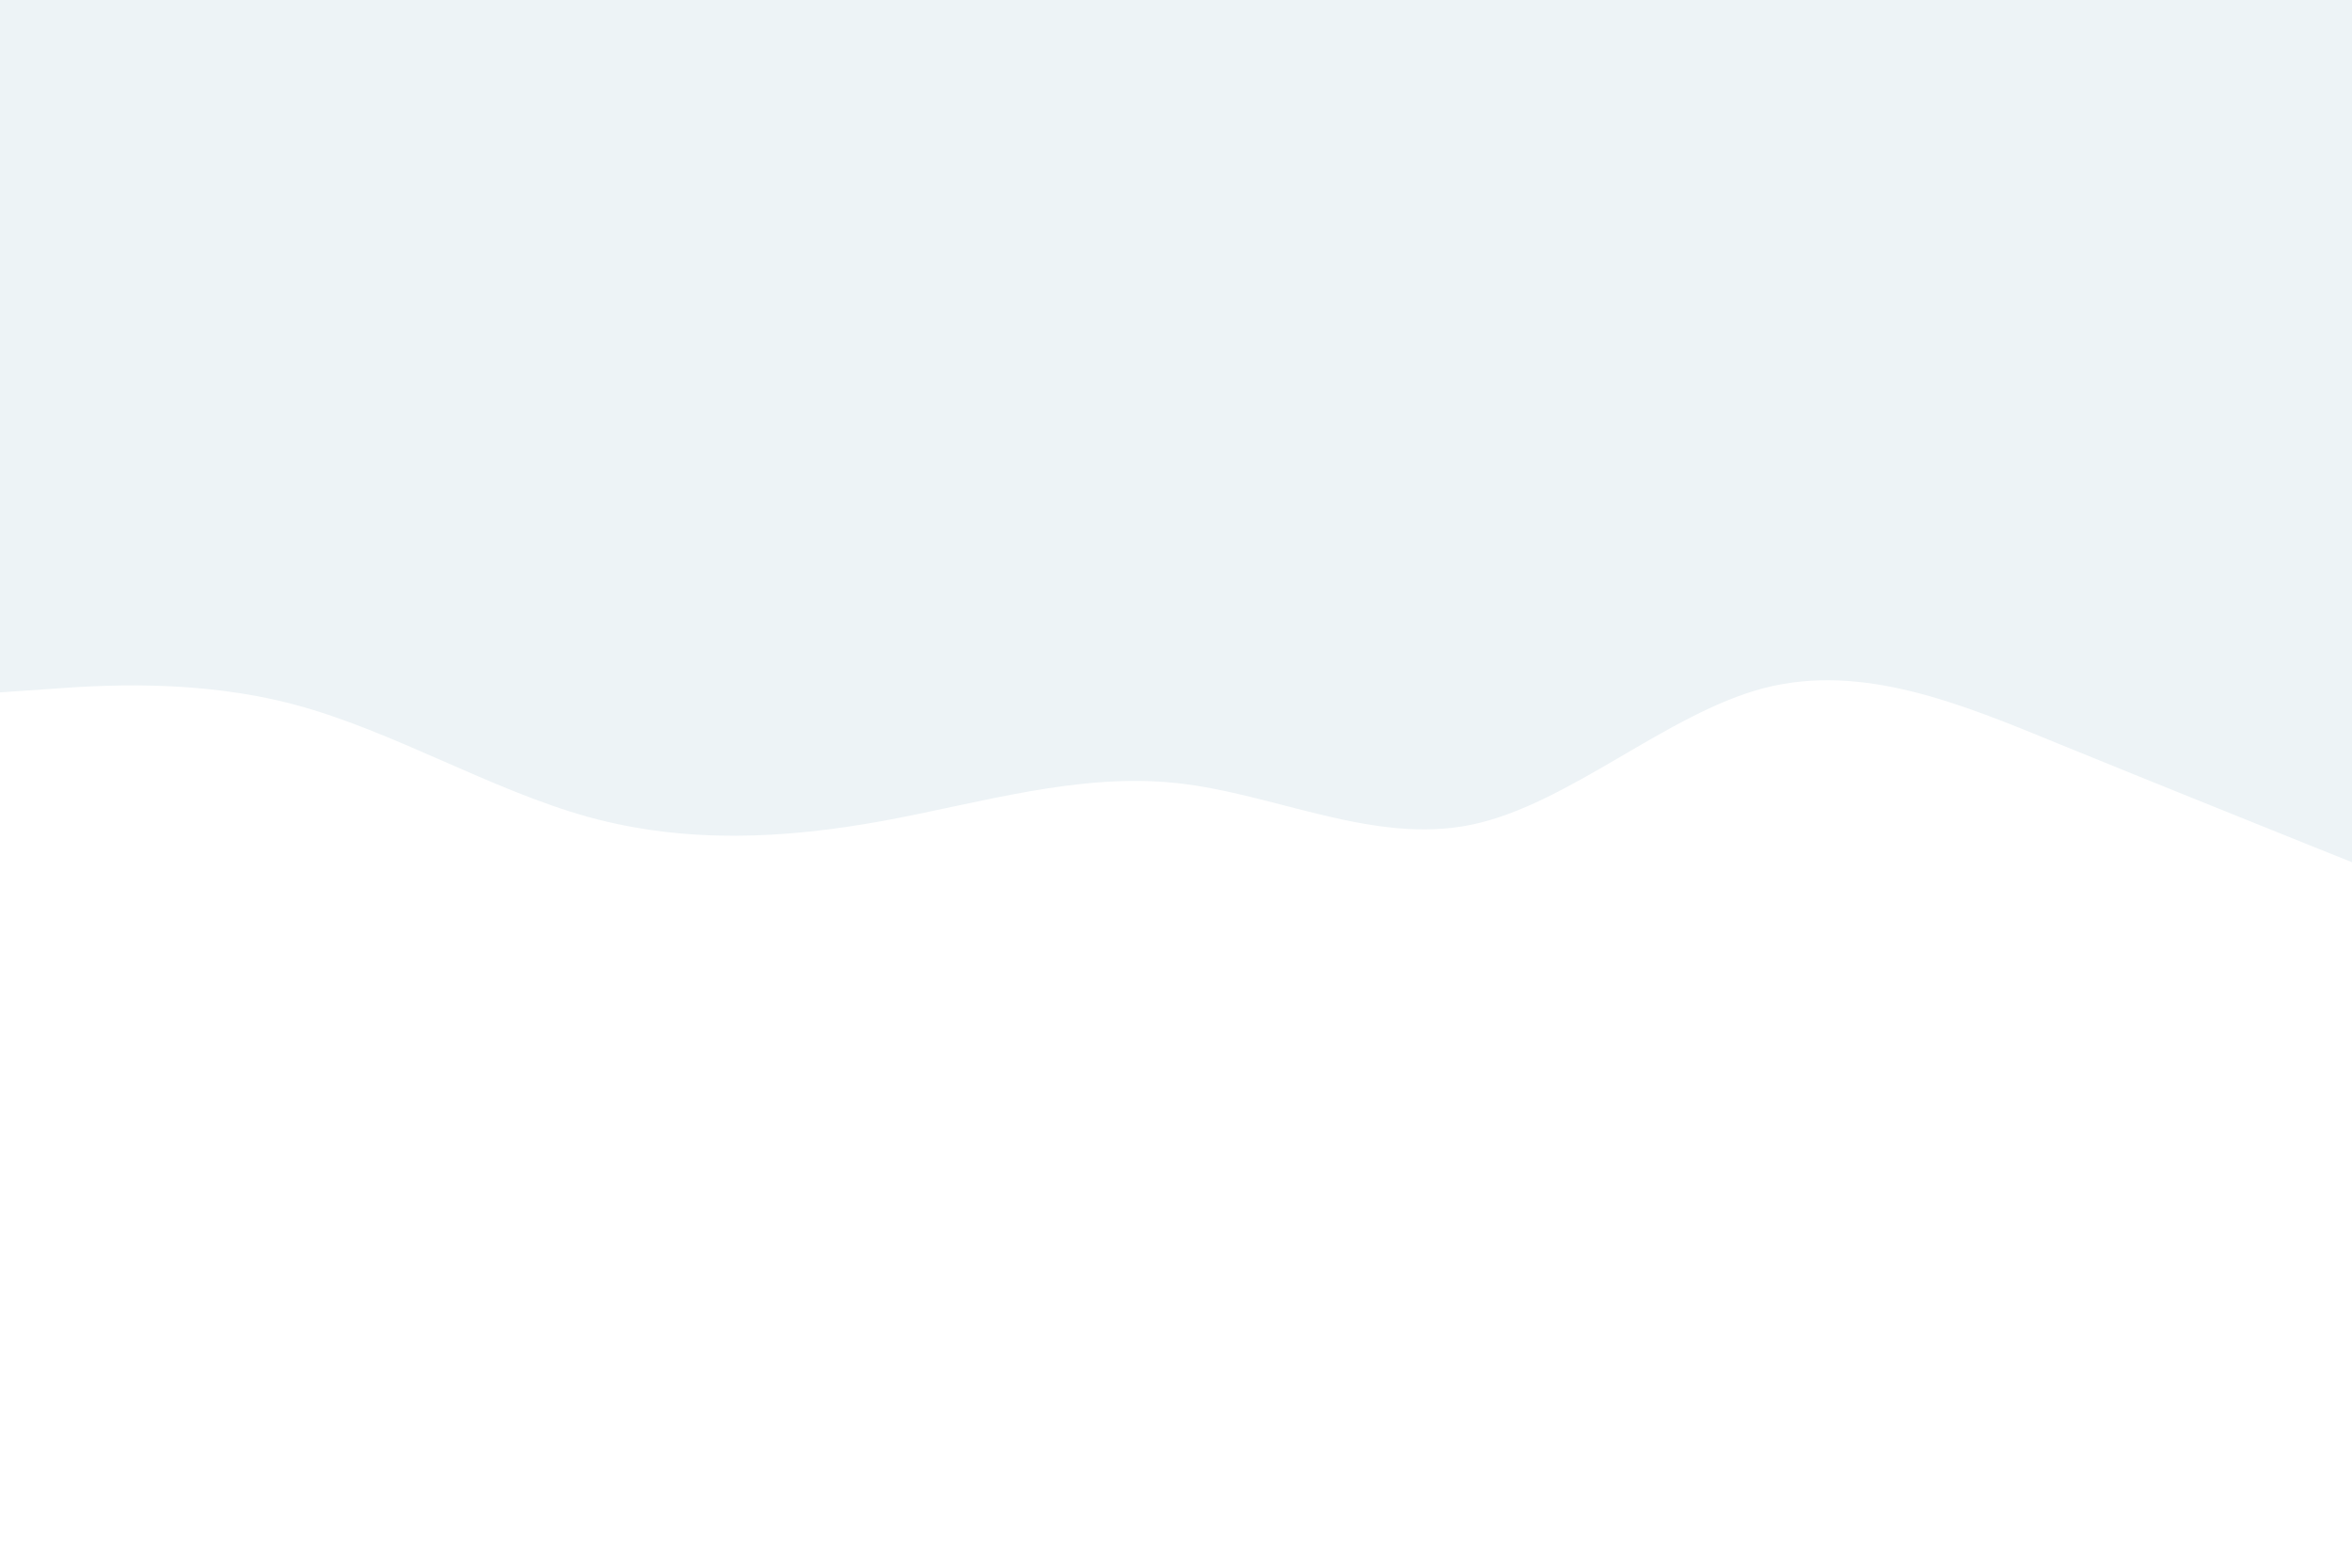 <svg id="visual" viewBox="0 0 900 600" width="900" height="600" xmlns="http://www.w3.org/2000/svg" xmlns:xlink="http://www.w3.org/1999/xlink" version="1.1"><rect x="0" y="0" width="900" height="600" fill="#fff"/><path d="M0 265L18.8 263.7C37.7 262.3 75.3 259.7 112.8 269.7C150.3 279.7 187.7 302.3 225.2 312.7C262.7 323 300.3 321 337.8 314.2C375.3 307.3 412.7 295.7 450.2 299.7C487.7 303.7 525.3 323.3 562.8 315.7C600.3 308 637.7 273 675.2 263.3C712.7 253.7 750.3 269.3 787.8 284.7C825.3 300 862.7 315 881.3 322.5L900 330L900 0L881.3 0C862.7 0 825.3 0 787.8 0C750.3 0 712.7 0 675.2 0C637.7 0 600.3 0 562.8 0C525.3 0 487.7 0 450.2 0C412.7 0 375.3 0 337.8 0C300.3 0 262.7 0 225.2 0C187.7 0 150.3 0 112.8 0C75.3 0 37.7 0 18.8 0L0 0Z" fill="#edf3f6" stroke-linecap="round" stroke-linejoin="miter"/></svg>
